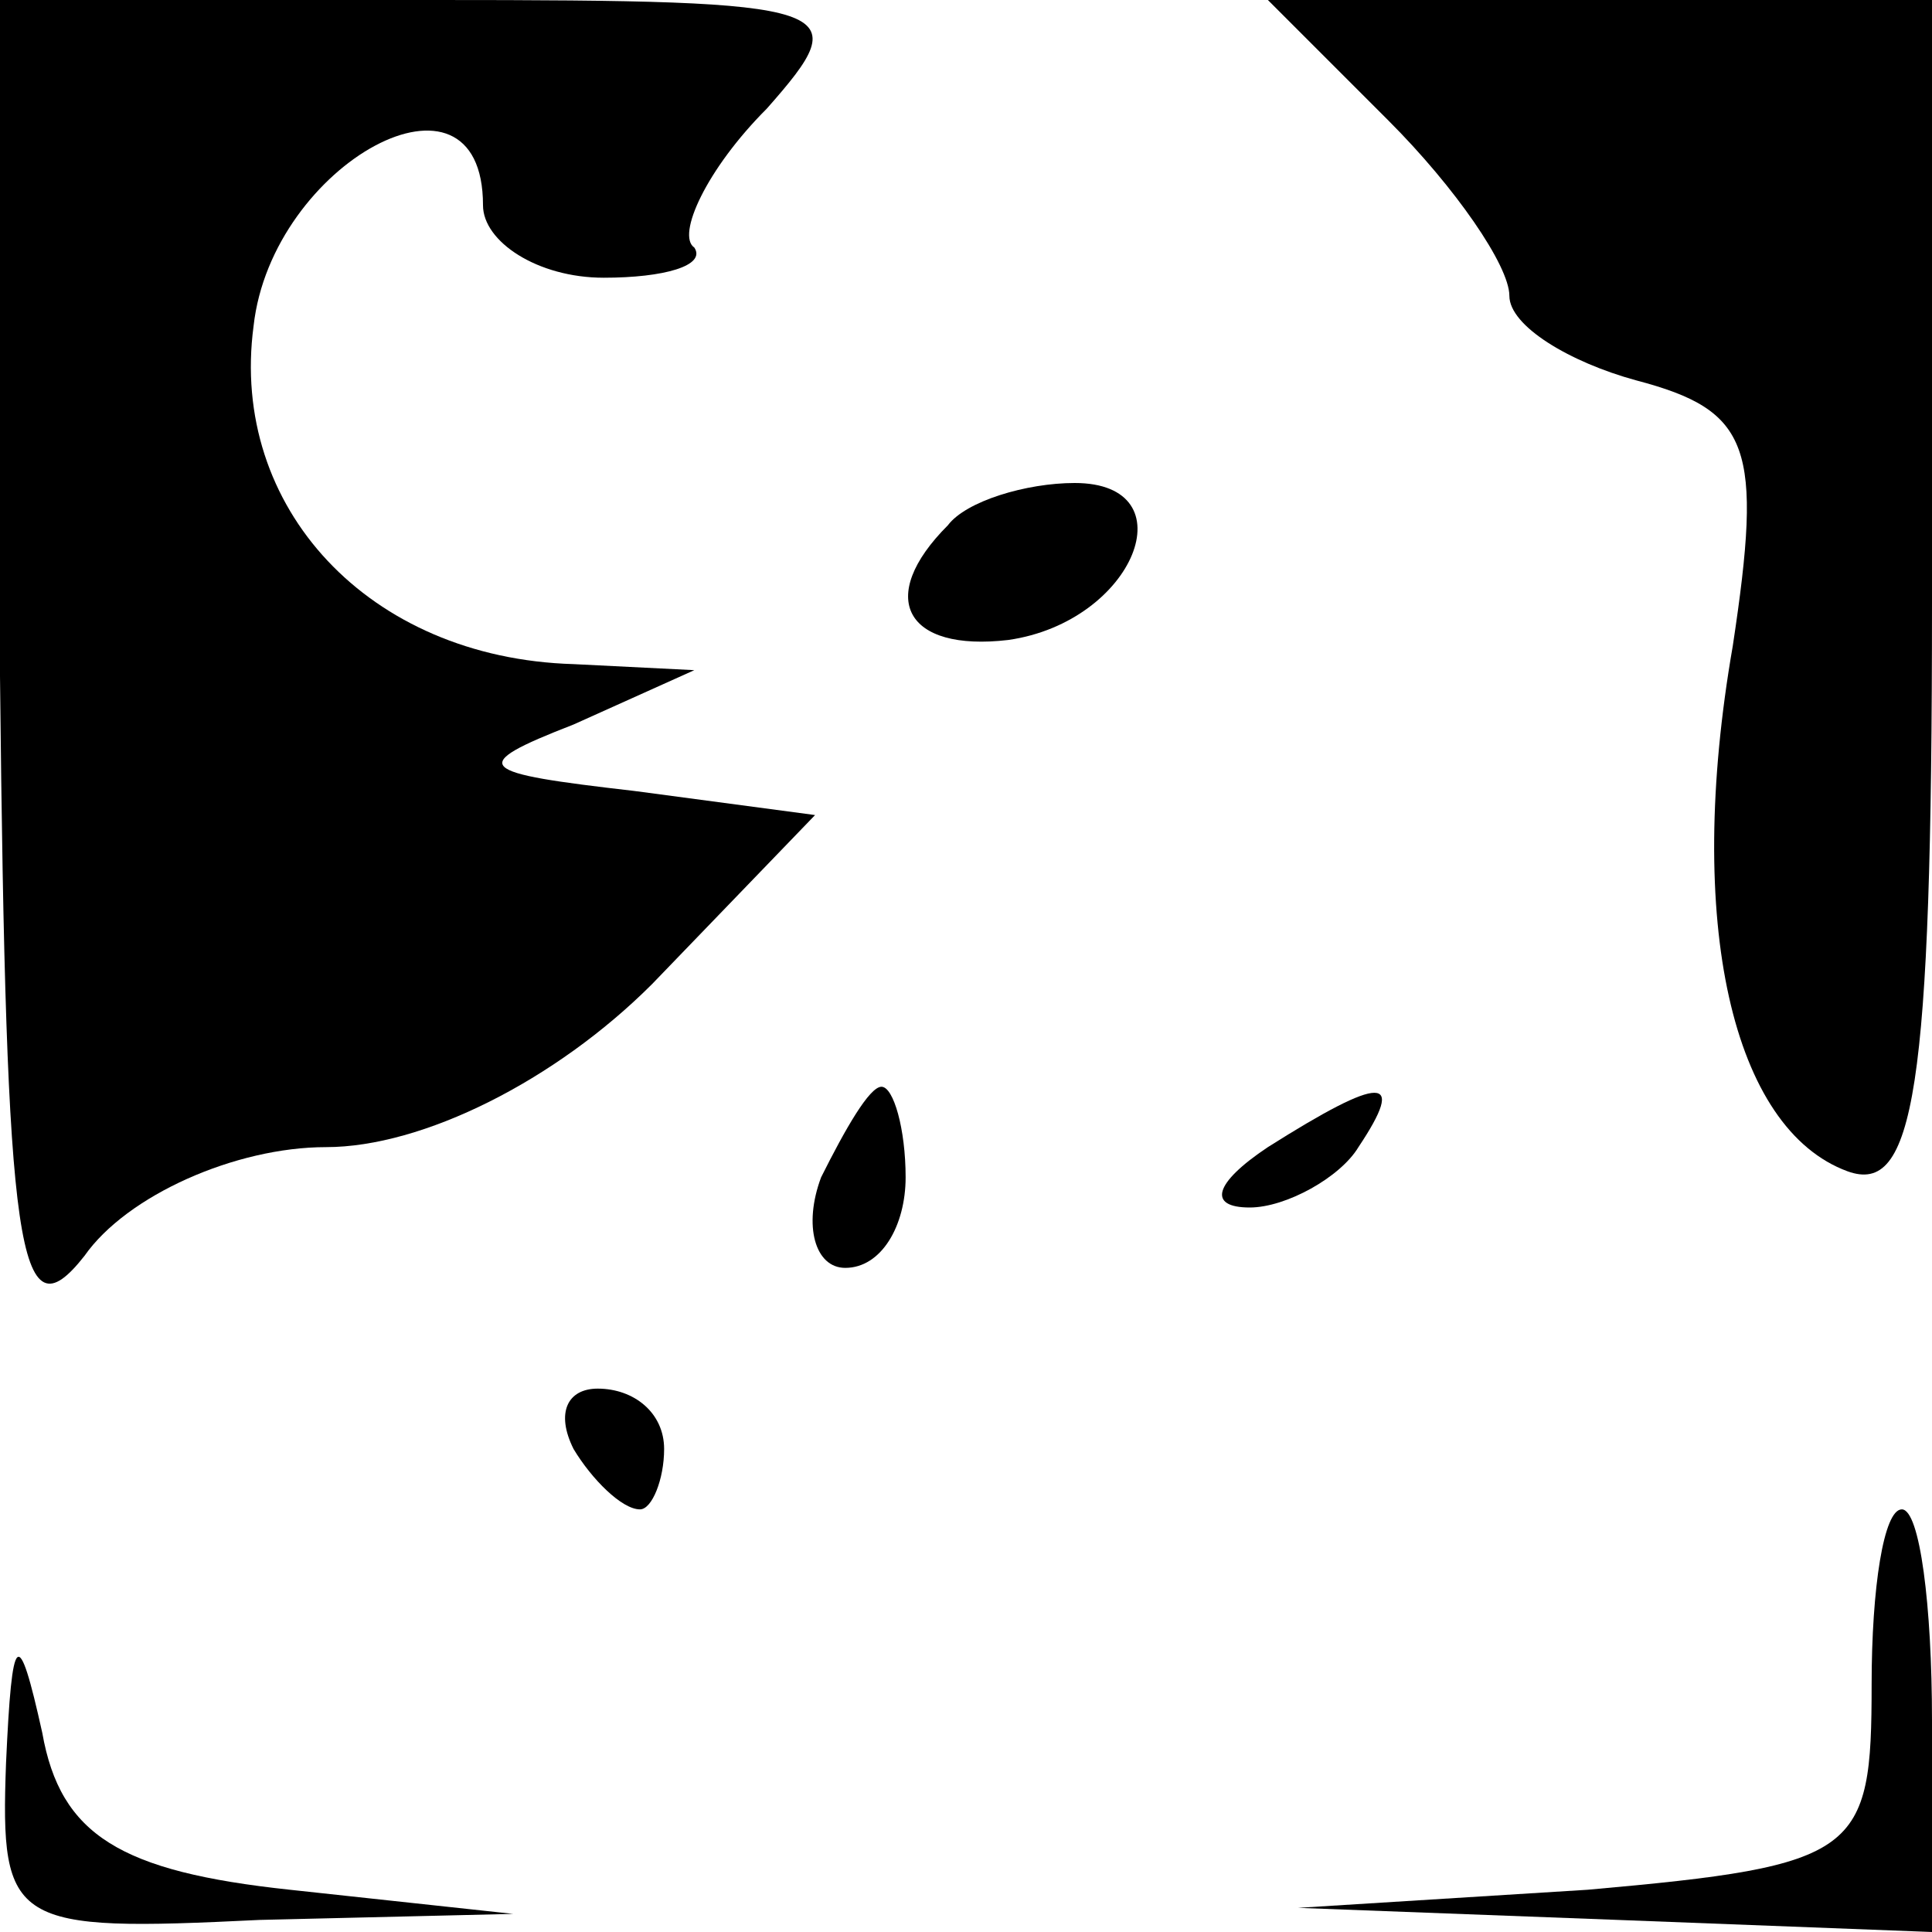 <?xml version="1.0" standalone="no"?>
<!DOCTYPE svg PUBLIC "-//W3C//DTD SVG 20010904//EN"
 "http://www.w3.org/TR/2001/REC-SVG-20010904/DTD/svg10.dtd">
<svg version="1.0" xmlns="http://www.w3.org/2000/svg"
 width="32pt" height="32pt" viewBox="0 0 32 32"
 preserveAspectRatio="xMidYMid meet">
<g transform="translate(0,32) scale(0.1,-0.1)"
fill="#000000" stroke="none">
<path fill="#000000" stroke="none" d="M0 208 c1 -96 3 -110 14 -96 7 10 25
18 40 18 16 0 38 11 54 27 l27 28 -30 4 c-26 3 -28 4 -10 11 l20 9 -20 1 c-34
1 -57 26 -53 56 3 27 38 46 38 20 0 -6 9 -12 20 -12 10 0 17 2 15 5 -3 2 2 13
12 23 15 17 13 18 -55 18 l-72 0 0 -112z"/>
<path fill="#000000" stroke="none" d="M230 300 c11 -11 20 -24 20 -29 0 -5
10 -11 21 -14 19 -5 21 -11 16 -44 -8 -46 0 -80 19 -87 11 -4 14 13 14 94 l0
100 -55 0 -55 0 20 -20z"/>
<path fill="#000000" stroke="none" d="M157 233 c-12 -12 -7 -21 10 -19 21 3
30 26 11 26 -8 0 -18 -3 -21 -7z"/>
<path fill="#000000" stroke="none" d="M136 125 c-3 -8 -1 -15 4 -15 6 0 10 7
10 15 0 8 -2 15 -4 15 -2 0 -6 -7 -10 -15z"/>
<path fill="#000000" stroke="none" d="M210 130 c-9 -6 -10 -10 -3 -10 6 0 15
5 18 10 8 12 4 12 -15 0z"/>
<path fill="#000000" stroke="none" d="M95 80 c3 -5 8 -10 11 -10 2 0 4 5 4
10 0 6 -5 10 -11 10 -5 0 -7 -4 -4 -10z"/>
<path fill="#000000" stroke="none" d="M310 41 c0 -28 -2 -30 -47 -34 l-48 -3
53 -2 52 -2 0 35 c0 19 -2 35 -5 35 -3 0 -5 -13 -5 -29z"/>
<path fill="#000000" stroke="none" d="M1 28 c-1 -27 1 -28 42 -26 l42 1 -37
4 c-28 3 -38 9 -41 26 -4 18 -5 17 -6 -5z"/>
</g>
</svg>
